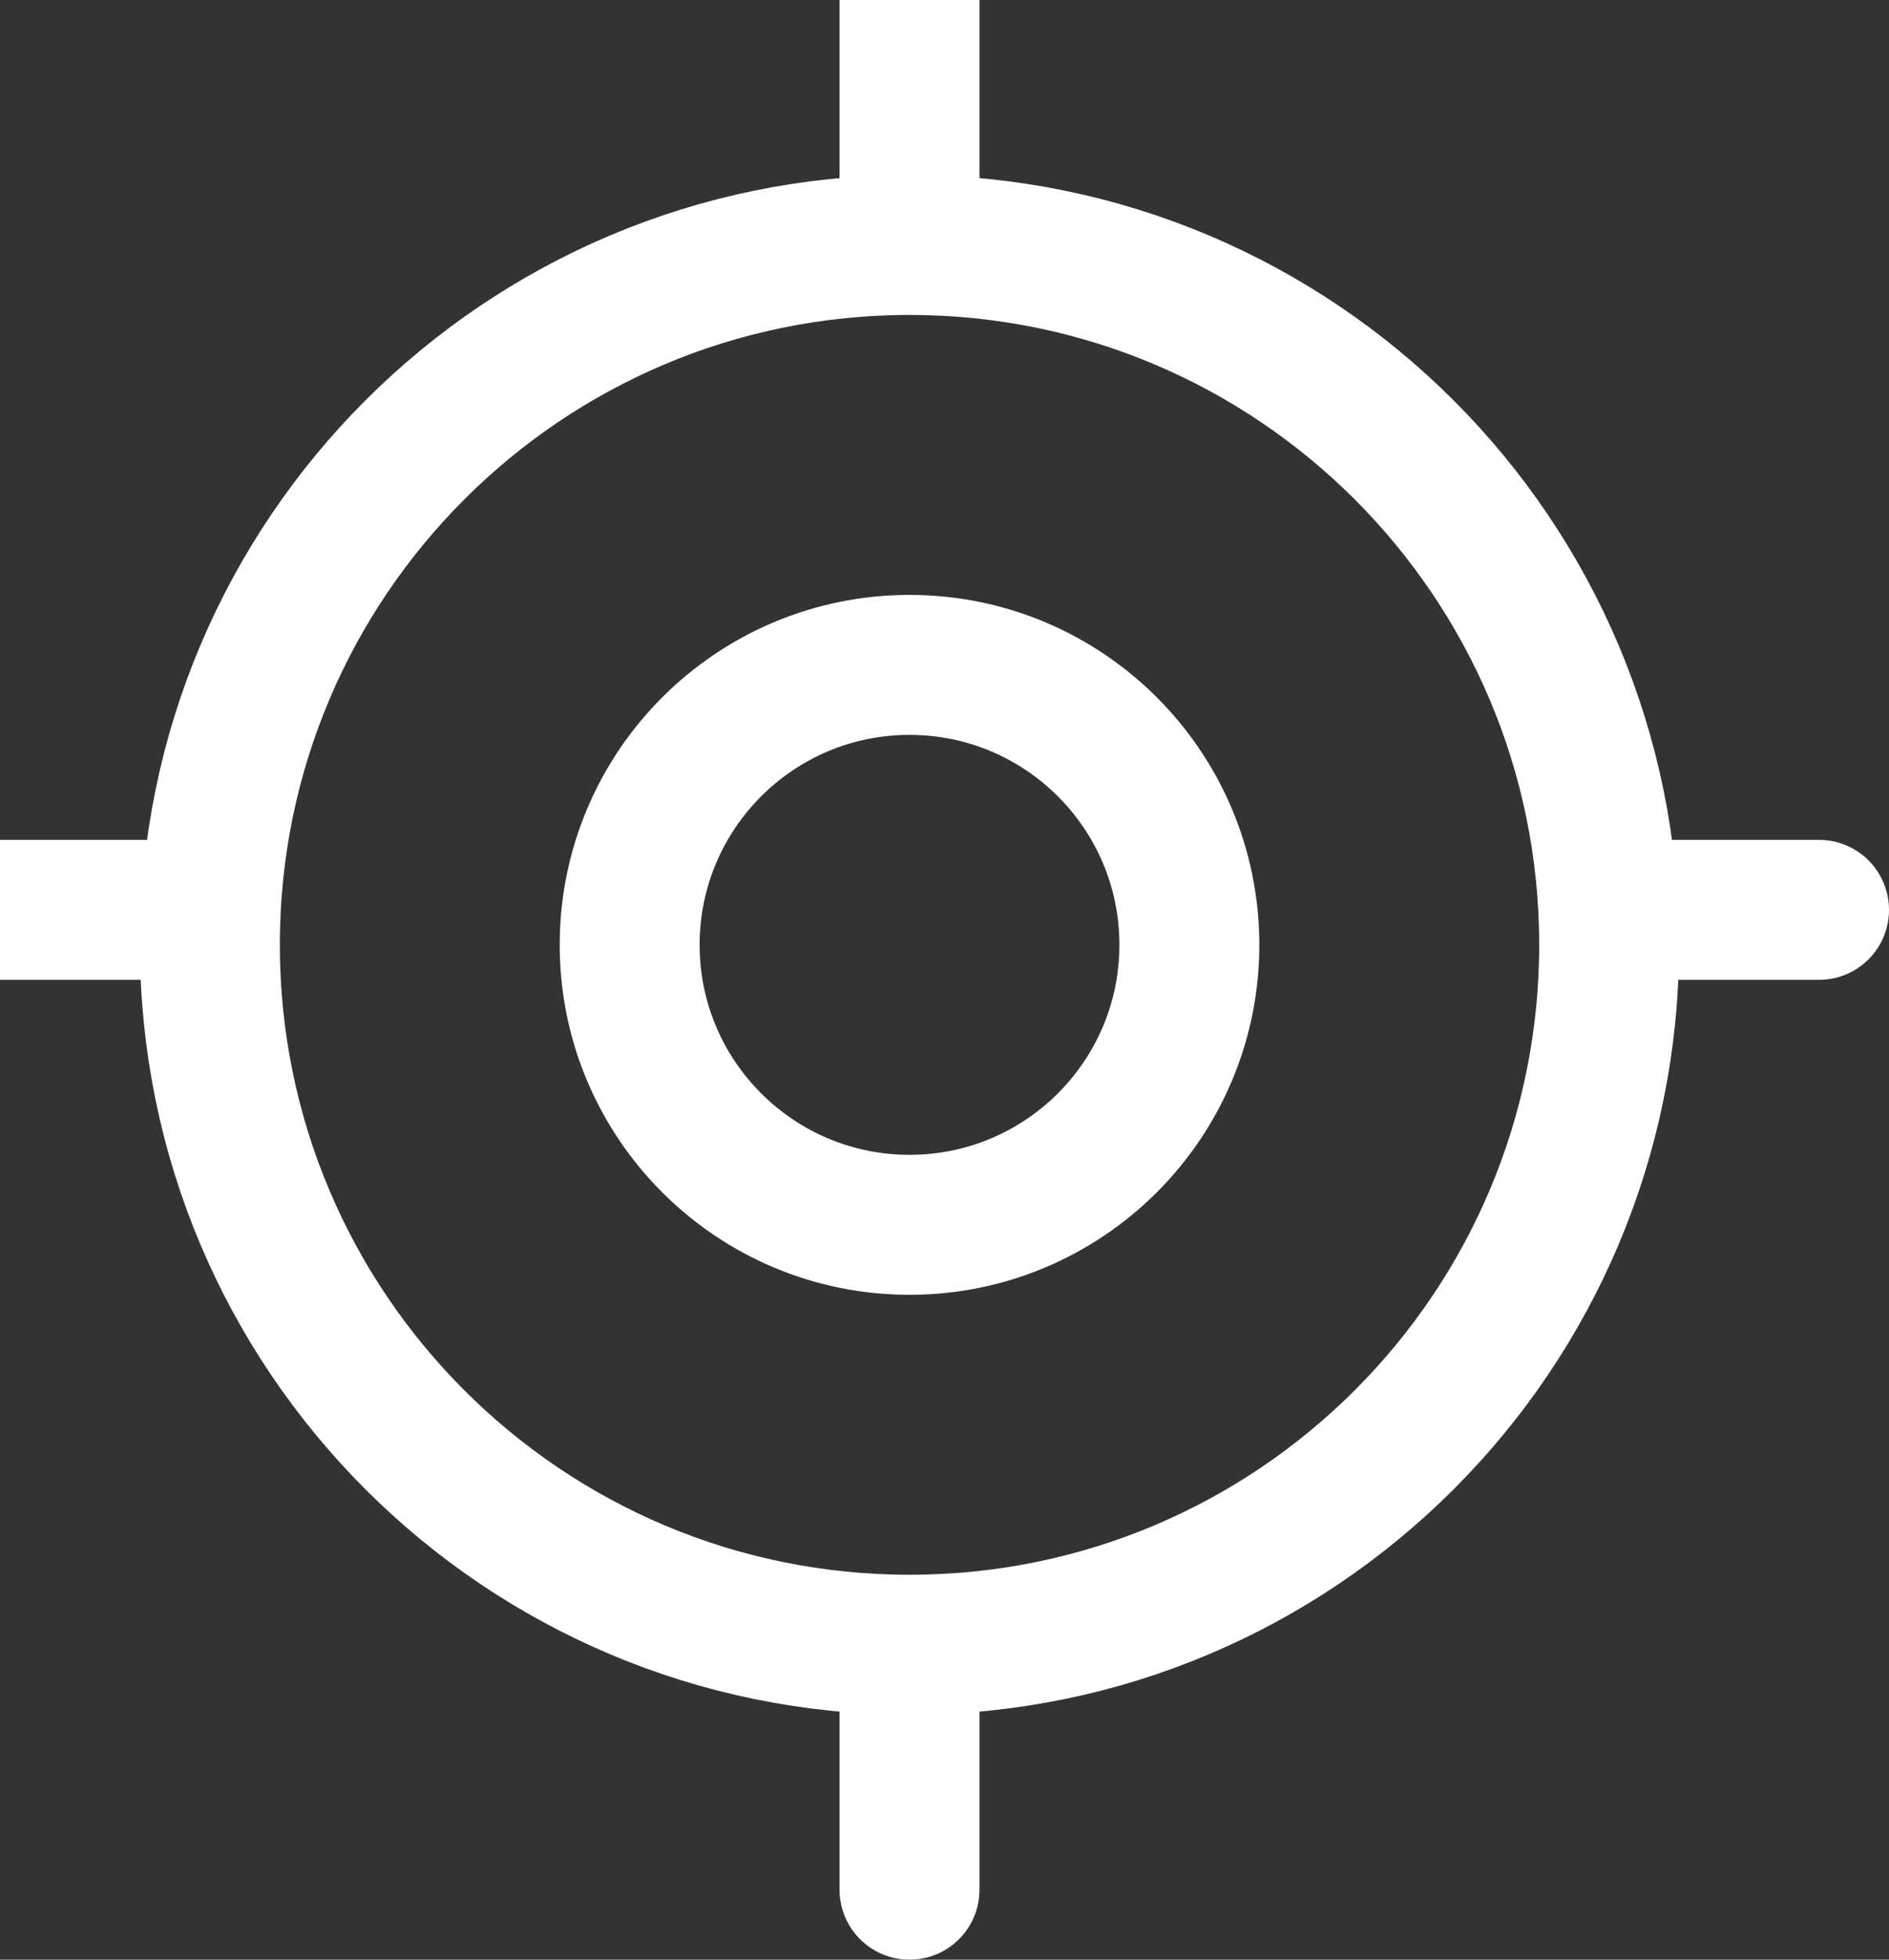 <svg width="27" height="28" viewBox="0 0 27 28" fill="none" xmlns="http://www.w3.org/2000/svg">
<rect x="0" y="0" width="27" height="28" fill="#333333" stroke="none"/>
<g id="Current location">
<path id="Oval" fill-rule="evenodd" clip-rule="evenodd" d="M13 23.5C18.523 23.5 23 19.023 23 13.5C23 7.977 18.523 3.5 13 3.5C7.477 3.5 3 7.977 3 13.5C3 19.023 7.477 23.5 13 23.5Z" stroke="white" stroke-width="2"/>
<path id="Oval_2" d="M13 17.5C15.209 17.5 17 15.709 17 13.5C17 11.291 15.209 9.5 13 9.5C10.791 9.5 9 11.291 9 13.5C9 15.709 10.791 17.5 13 17.5Z" stroke="white" stroke-width="2"/>
<path id="Line 2" d="M13 24V27" stroke="white" stroke-width="2" stroke-linecap="round"/>
<path id="Line 2_2" d="M13 0V3" stroke="white" stroke-width="2" stroke-linecap="round"/>
<path id="Line 2_3" d="M0 13H3" stroke="white" stroke-width="2" stroke-linecap="round"/>
<path id="Line 2_4" d="M23 13H26" stroke="white" stroke-width="2" stroke-linecap="round"/>
</g>
</svg>
